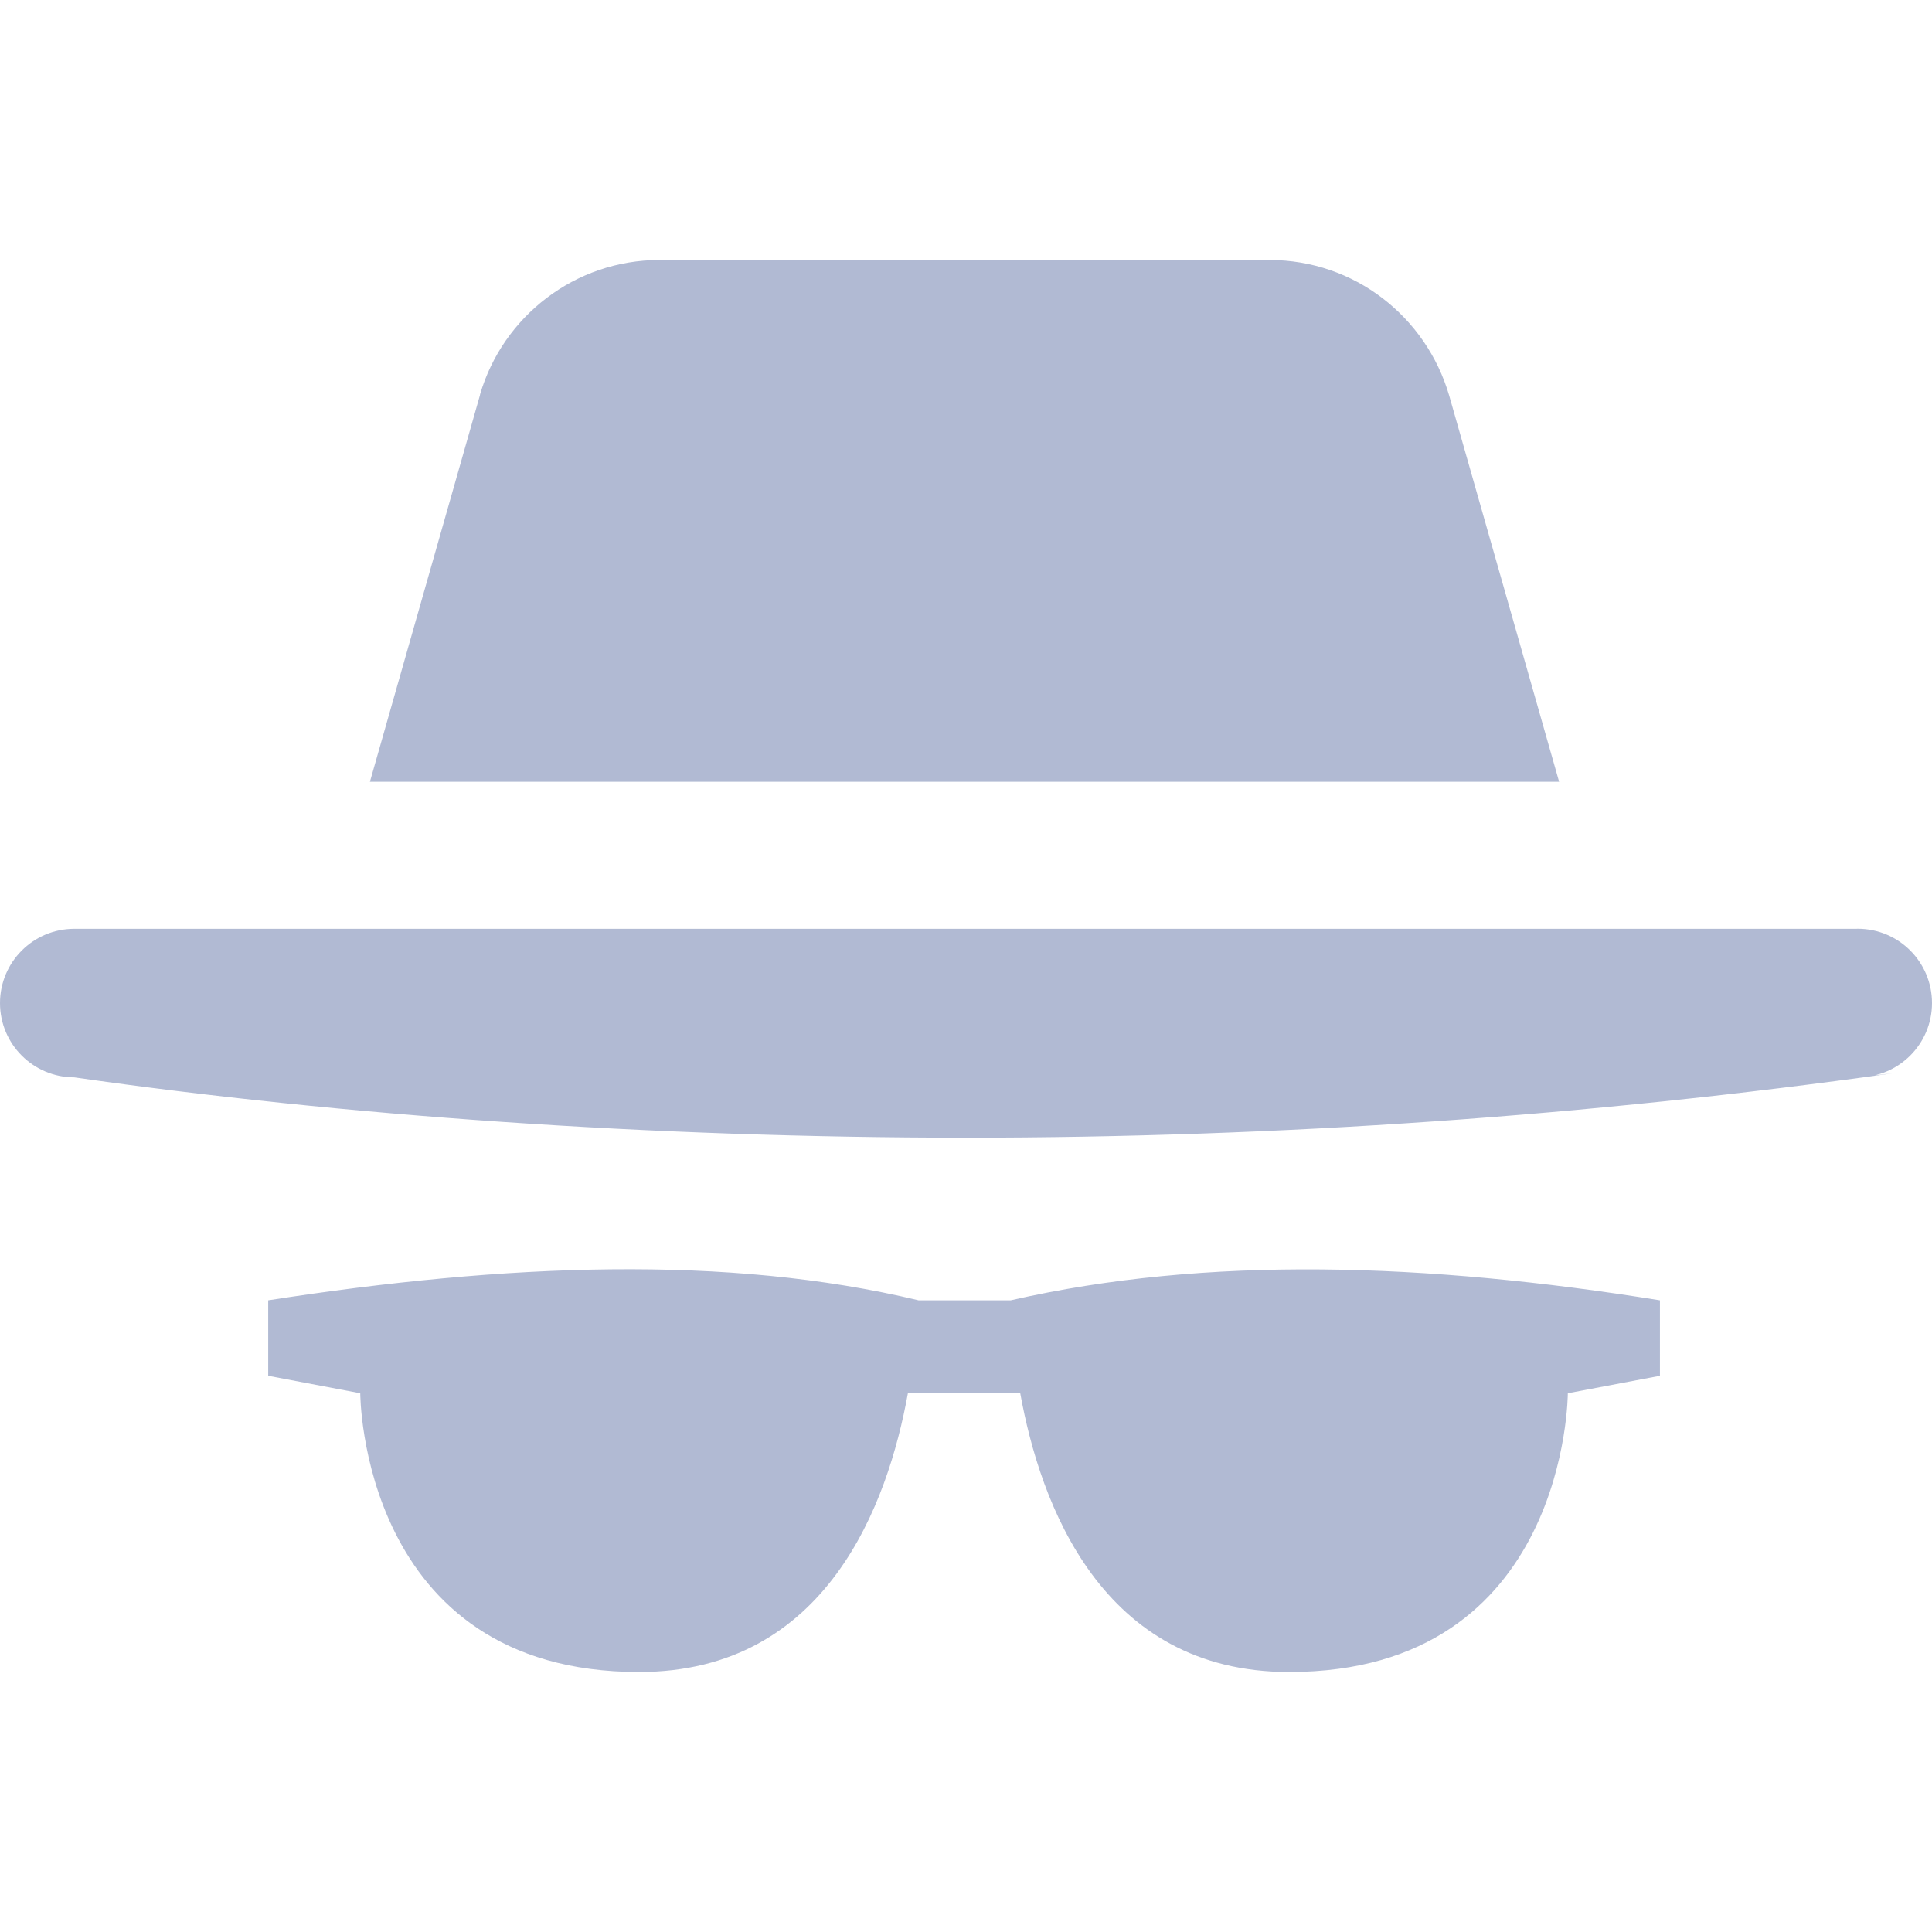 <svg width="28" height="28" viewBox="0 0 28 28" fill="none" xmlns="http://www.w3.org/2000/svg">
<path d="M14.648 18.845H13.313C10.542 18.182 7.33 18.311 3.887 18.845V19.939L5.221 20.192C5.221 20.192 5.221 24.232 9.261 24.232C11.983 24.232 12.869 21.79 13.158 20.192H14.786C15.075 21.79 15.96 24.232 18.683 24.232C22.722 24.232 22.722 20.192 22.722 20.192L24.057 19.939V18.845C20.68 18.302 17.491 18.195 14.648 18.845Z" fill="#B1BAD3"/>
<path d="M26.901 13.461H1.077C0.482 13.461 0 13.943 0 14.537C0 15.132 0.482 15.614 1.077 15.614C4.958 16.17 9.442 16.488 14 16.488C18.558 16.488 23.041 16.17 27.43 15.555L26.923 15.613C27.518 15.613 28 15.131 28 14.537C28 13.942 27.518 13.46 26.923 13.46L26.901 13.461Z" fill="#B1BAD3"/>
<path d="M21.003 5.734C20.669 4.59 19.629 3.768 18.398 3.768H18.396H9.561H9.559C8.328 3.768 7.288 4.59 6.958 5.714L6.954 5.734L5.361 11.33H22.596L21.003 5.734Z" fill="#B1BAD3"/>
</svg>
